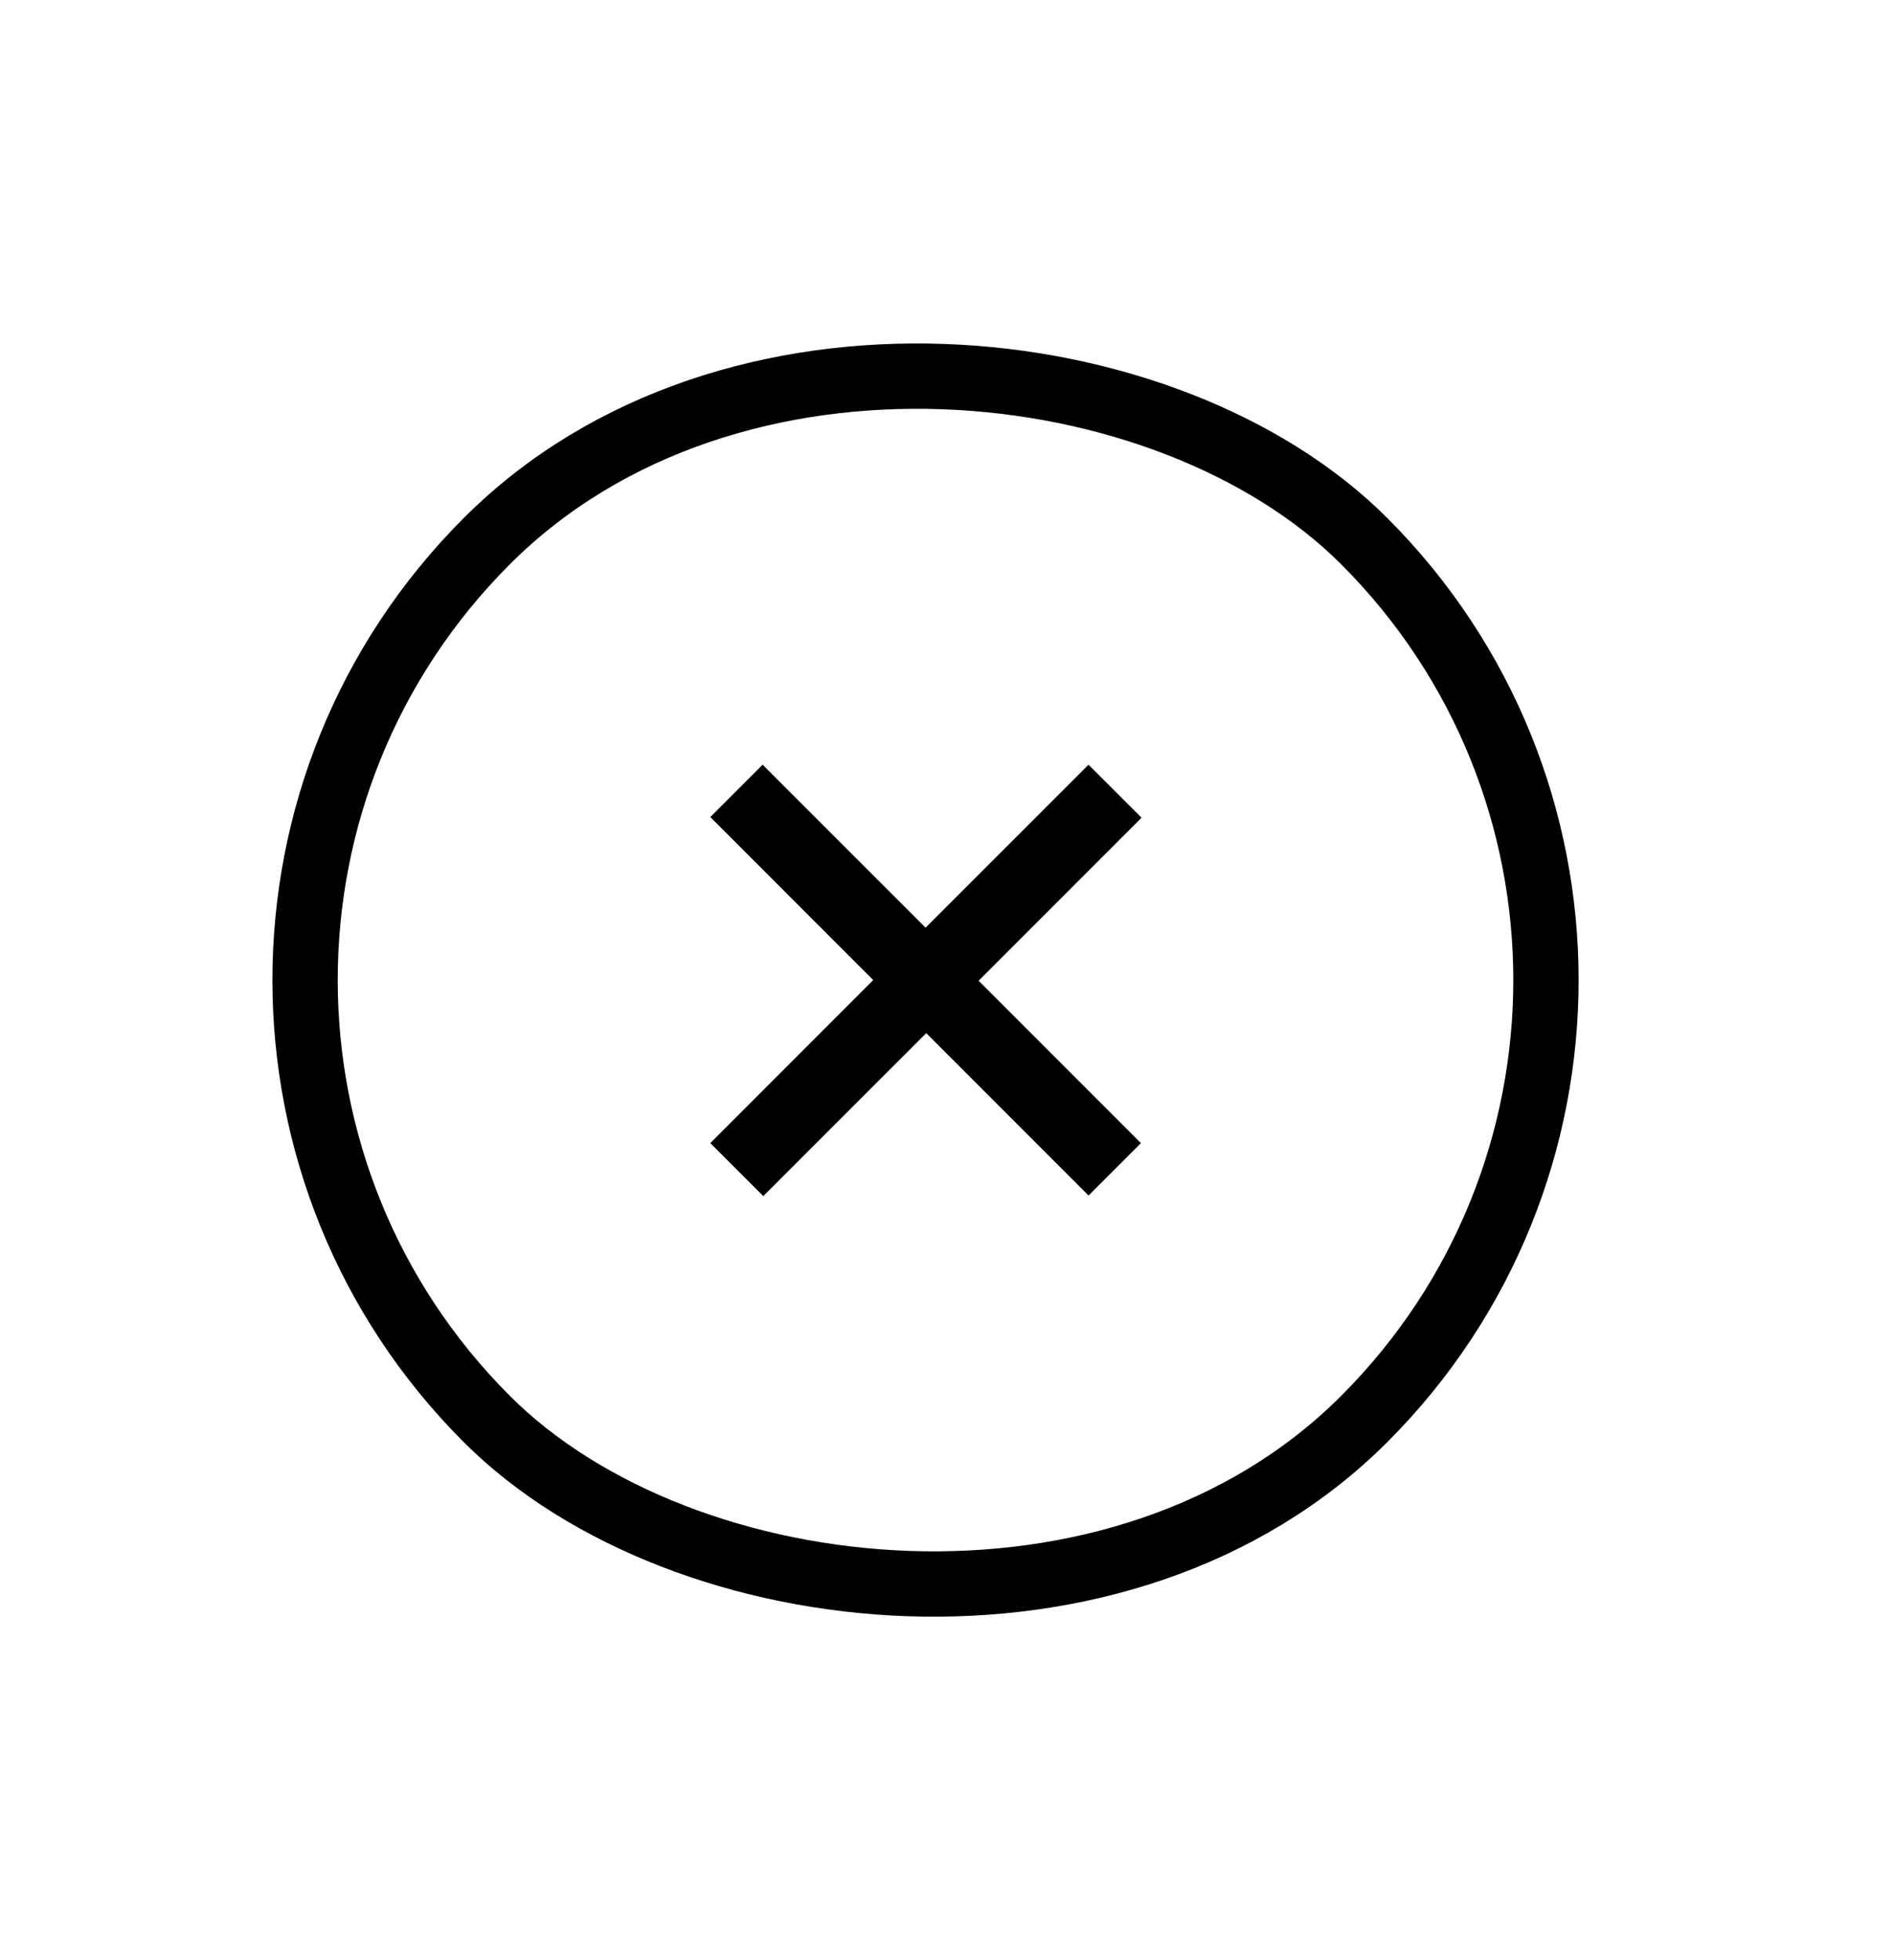 <svg width="29" height="30" viewBox="0 0 29 30" fill="none" xmlns="http://www.w3.org/2000/svg">
<rect x="0.736" y="15" width="19" height="19" rx="9.5" transform="rotate(-45 0.736 15)" stroke="black"/>
<path d="M14.172 14.198L16.667 11.704L17.479 12.515L14.984 15.01L17.469 17.495L16.667 18.297L14.182 15.812L11.687 18.306L10.876 17.495L13.37 15L10.876 12.505L11.677 11.704L14.172 14.198Z" fill="black"/>
</svg>

